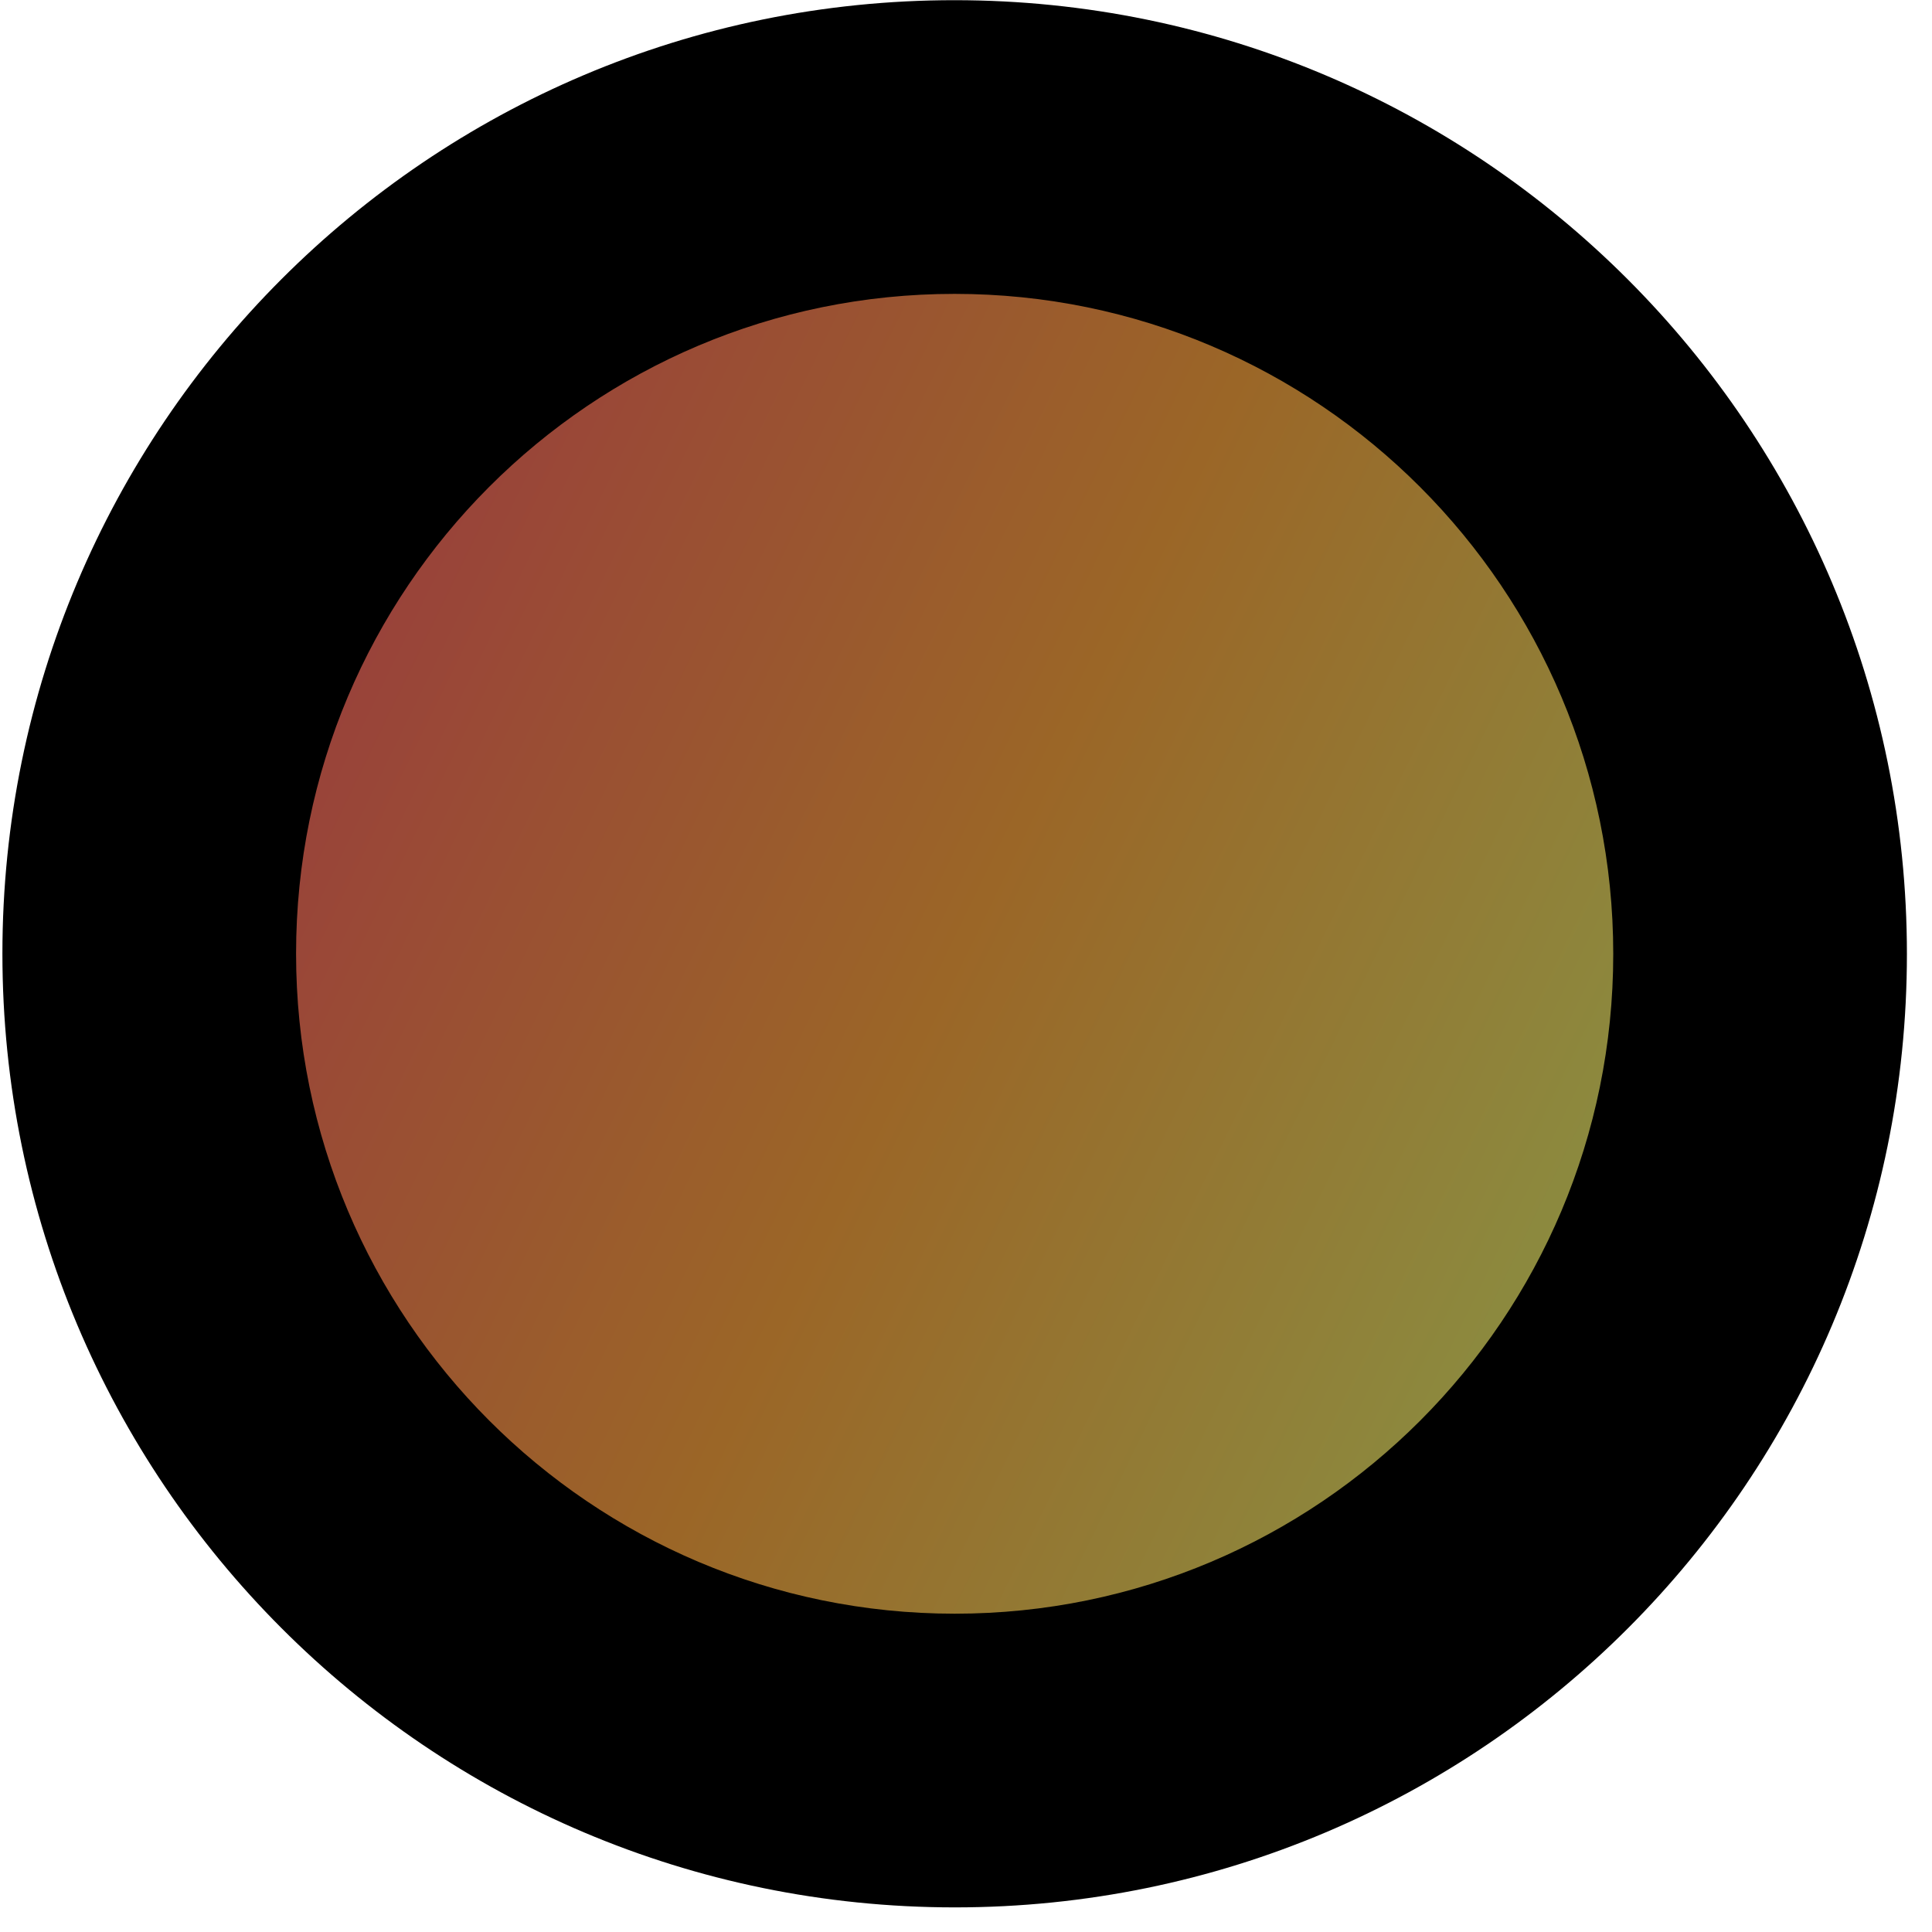<svg width="73" height="73" viewBox="0 0 73 73" fill="none" xmlns="http://www.w3.org/2000/svg">
<path d="M66.504 36.045C66.504 19.209 52.879 5.559 36.072 5.556C19.264 5.552 5.639 19.197 5.639 36.033C5.639 52.868 19.264 66.518 36.072 66.522C52.879 66.525 66.504 52.88 66.504 36.045Z" fill="url(#paint0_linear)"/>
<path fill-rule="evenodd" clip-rule="evenodd" d="M11.187 36.033C11.187 49.813 22.337 60.971 36.071 60.973C49.806 60.976 60.956 49.823 60.956 36.044C60.956 22.264 49.806 11.106 36.071 11.104C22.337 11.101 11.187 22.254 11.187 36.033ZM36.071 72.07C16.191 72.066 0.091 55.922 0.091 36.031C0.091 16.14 16.191 0.003 36.071 0.007C55.952 0.011 72.052 16.155 72.052 36.046C72.052 55.937 55.952 72.074 36.071 72.07Z" fill="black"/>
<defs>
<linearGradient id="paint0_linear" x1="9.227" y1="24.372" x2="59.316" y2="48.822" gradientUnits="userSpaceOnUse">
<stop stop-color="#993D3D"/>
<stop offset="0.526" stop-color="#9B6627"/>
<stop offset="1" stop-color="#8B8C40"/>
</linearGradient>
</defs>
</svg>
